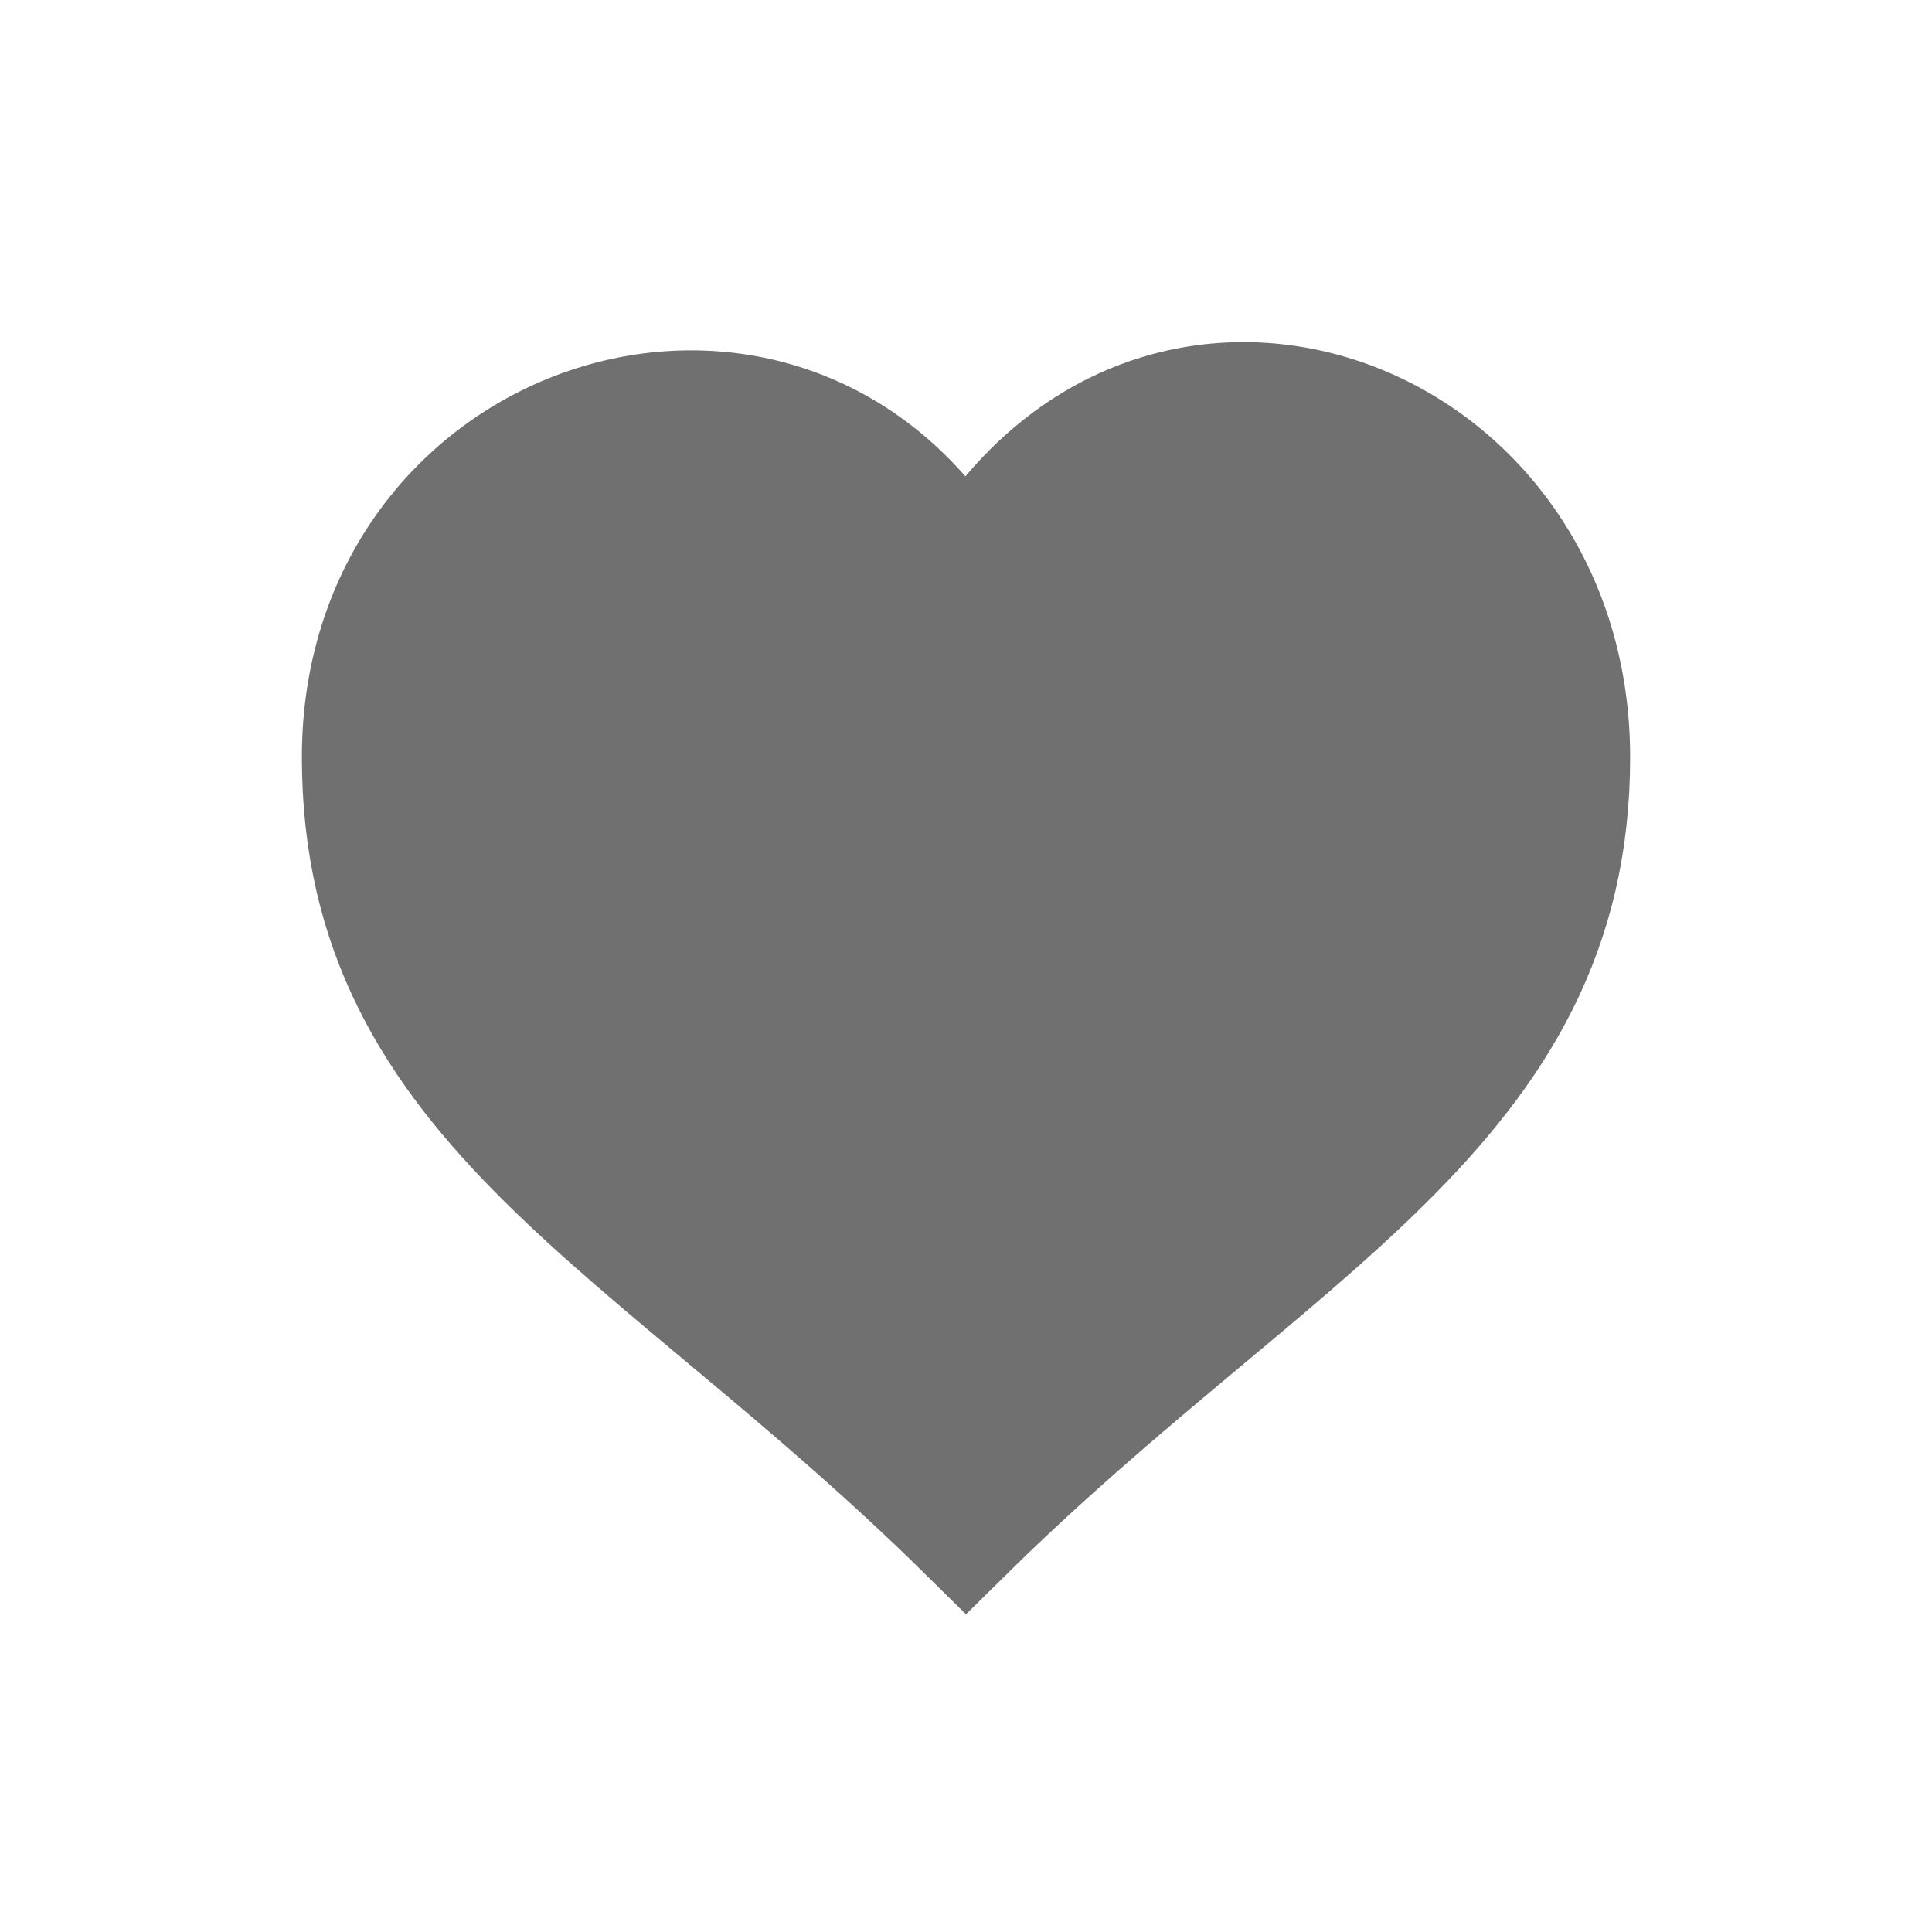 <svg xmlns="http://www.w3.org/2000/svg" xmlns:xlink="http://www.w3.org/1999/xlink" width="24" height="24" viewBox="0 0 24 24">
  <defs>
    <clipPath id="clip-heart_solid">
      <rect width="24" height="24"/>
    </clipPath>
  </defs>
  <g id="heart_solid" clip-path="url(#clip-heart_solid)">
    <path id="Path_16" data-name="Path 16" d="M7.5,5.511C9.736,1.466,15,3.361,15,7.687s-3.68,5.831-7.5,9.593C3.6,13.44,0,12.013,0,7.687S5.394,1.7,7.5,5.511Z" transform="translate(4.5 1.72)" fill="#707070" stroke="#707070" stroke-linecap="round" stroke-width="1.5"/>
  </g>
</svg>
